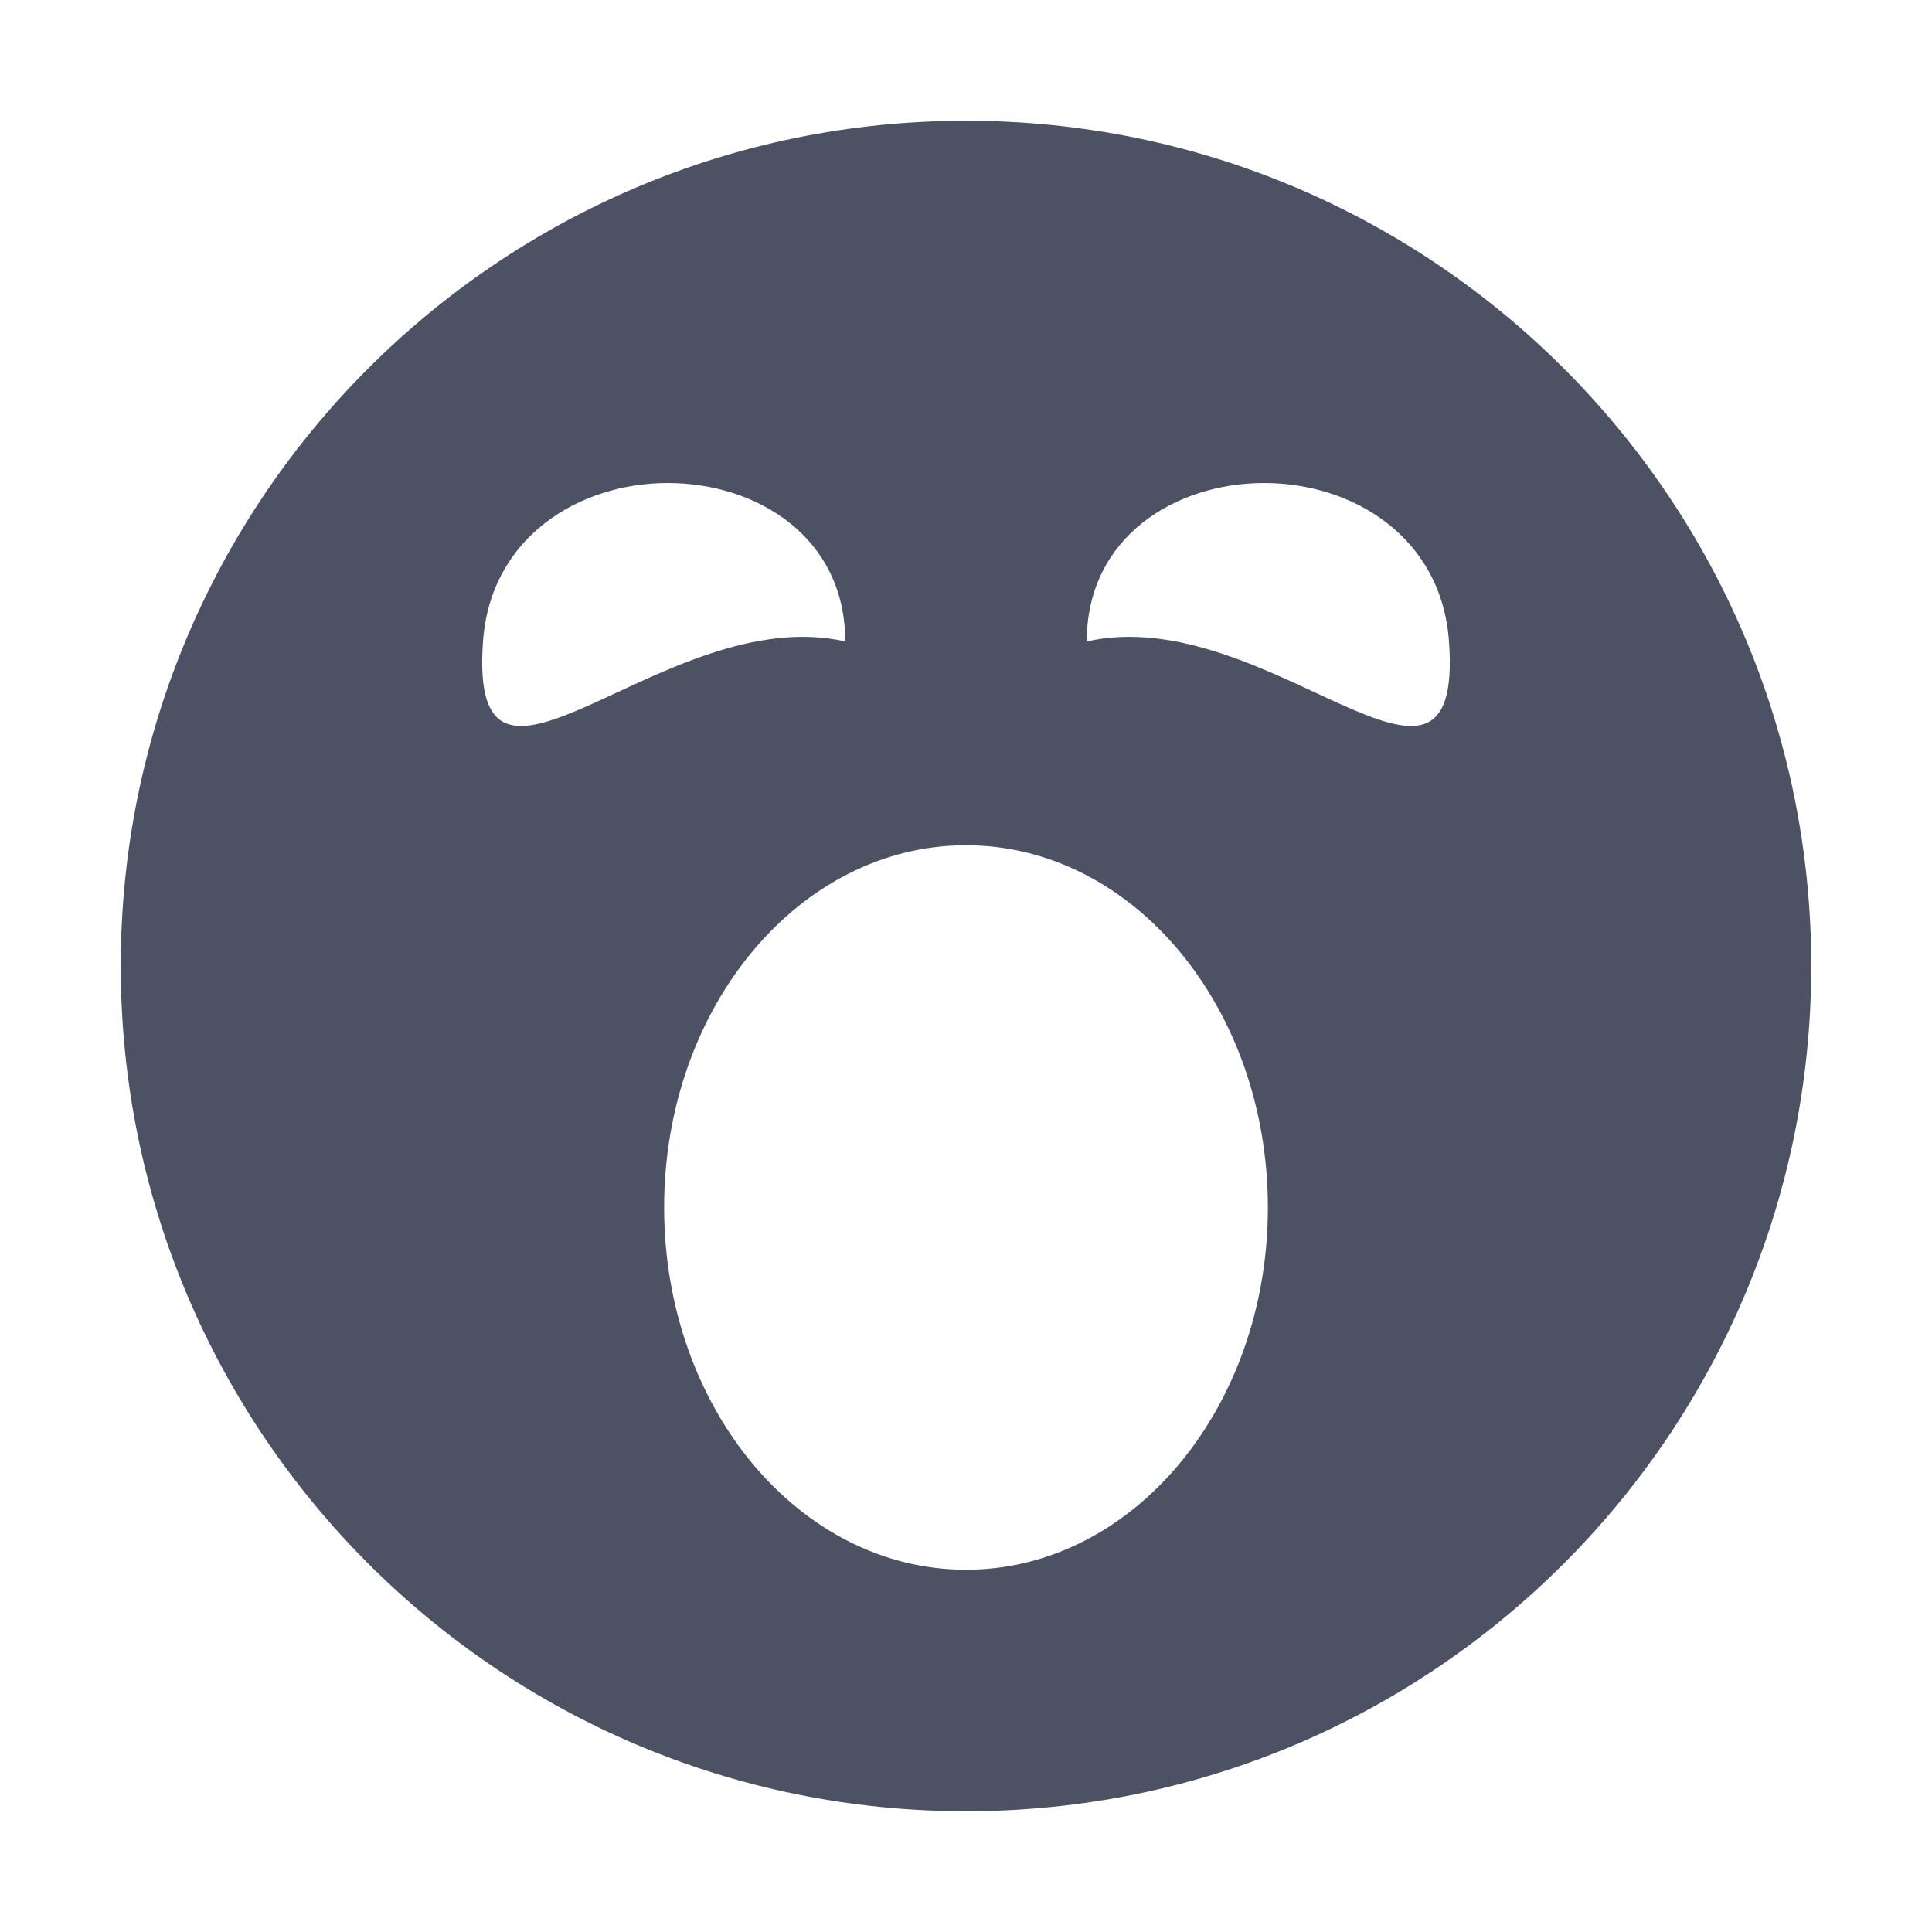 <svg xmlns="http://www.w3.org/2000/svg" xmlns:osb="http://www.openswatchbook.org/uri/2009/osb" xmlns:svg="http://www.w3.org/2000/svg" id="svg7384" width="16" height="16" version="1.1" style="enable-background:new"><title id="title8473">Solus Symbolic Icon Theme</title><defs id="defs7386"><linearGradient id="linearGradient5606" osb:paint="solid"><stop id="stop5608" offset="0" style="stop-color:#000;stop-opacity:1"/></linearGradient><filter id="filter7554" style="color-interpolation-filters:sRGB"><feBlend id="feBlend7556" in2="BackgroundImage" mode="darken"/></filter></defs><g id="g71291" transform="translate(-845,139.003)" style="display:inline"><path id="path5843" d="m 853,-138.003 c 3.866,0 7,3.134 7,7 0,3.866 -3.134,7 -7,7 -3.866,0 -7,-3.134 -7,-7 0,-3.866 3.134,-7 7,-7 z m -2.469,3 c -0.734,0 -1.469,0.446 -1.531,1.312 -0.125,1.733 1.5,-0.338 3,0 0,-0.866 -0.734,-1.312 -1.469,-1.312 z m 4.938,0 c -0.734,0 -1.469,0.446 -1.469,1.312 1.5,-0.338 3.125,1.733 3,0 -0.062,-0.866 -0.797,-1.312 -1.531,-1.312 z m -2.469,3 c -1.381,0 -2.5,1.343 -2.5,3 0,1.657 1.119,3 2.5,3 1.381,0 2.5,-1.343 2.5,-3 0,-1.657 -1.119,-3 -2.5,-3 z" style="color:#bebebe;display:inline;overflow:visible;visibility:visible;fill:#4c5263;fill-opacity:1;fill-rule:nonzero;stroke:none;stroke-width:2;marker:none;enable-background:accumulate"/></g></svg>